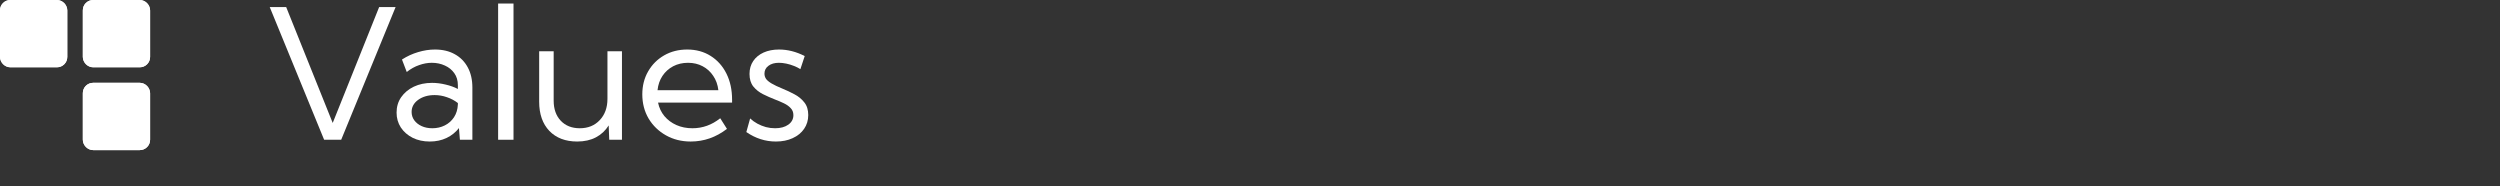 <svg width="483" height="36" viewBox="0 0 483 36" fill="none" xmlns="http://www.w3.org/2000/svg">
<rect x="0" y="0" width="483" height="36" fill="#333333" stroke="none"/>
<path d="M65.919 27H62.621L52.111 1.365H55.29L64.279 23.753L73.251 1.365H76.43L65.919 27Z" fill="white"/>
<path d="M91.264 27H88.854L88.666 24.744C88.039 25.553 87.242 26.191 86.273 26.658C85.305 27.114 84.223 27.342 83.026 27.342C81.796 27.342 80.697 27.102 79.728 26.624C78.76 26.134 77.996 25.468 77.438 24.625C76.891 23.781 76.618 22.824 76.618 21.753C76.618 20.625 76.914 19.634 77.506 18.78C78.11 17.914 78.925 17.236 79.95 16.746C80.987 16.256 82.16 16.011 83.471 16.011C84.325 16.011 85.197 16.119 86.085 16.336C86.974 16.541 87.766 16.826 88.461 17.19V16.473C88.461 15.561 88.233 14.787 87.777 14.148C87.322 13.499 86.712 13.003 85.949 12.662C85.185 12.308 84.342 12.132 83.419 12.132C82.622 12.132 81.807 12.28 80.976 12.576C80.144 12.861 79.346 13.305 78.583 13.909L77.66 11.499C78.651 10.861 79.694 10.383 80.788 10.064C81.881 9.734 82.964 9.568 84.035 9.568C85.516 9.568 86.792 9.87 87.863 10.474C88.945 11.067 89.783 11.915 90.375 13.021C90.967 14.114 91.264 15.413 91.264 16.917V27ZM83.522 24.778C84.399 24.778 85.203 24.596 85.932 24.231C86.661 23.867 87.253 23.343 87.709 22.659C88.165 21.964 88.415 21.144 88.461 20.198V19.908C87.834 19.418 87.128 19.042 86.342 18.78C85.567 18.506 84.775 18.37 83.966 18.37C82.702 18.37 81.642 18.677 80.788 19.293C79.945 19.908 79.523 20.688 79.523 21.634C79.523 22.226 79.694 22.762 80.036 23.24C80.389 23.719 80.867 24.095 81.471 24.368C82.075 24.642 82.759 24.778 83.522 24.778Z" fill="white"/>
<path d="M99.21 27H96.237V0.682H99.21V27Z" fill="white"/>
<path d="M120.163 27H117.702L117.599 24.231C116.972 25.234 116.146 26.003 115.121 26.539C114.107 27.074 112.905 27.342 111.515 27.342C109.248 27.342 107.453 26.658 106.132 25.291C104.822 23.912 104.167 22.033 104.167 19.651V9.91H106.969V19.446C106.969 21.064 107.425 22.357 108.336 23.326C109.259 24.294 110.484 24.778 112.011 24.778C113.606 24.778 114.893 24.254 115.873 23.206C116.864 22.158 117.36 20.791 117.36 19.105V9.91H120.163V27Z" fill="white"/>
<path d="M140.448 24.898C138.329 26.527 135.993 27.342 133.441 27.342C131.664 27.342 130.069 26.943 128.656 26.145C127.243 25.348 126.127 24.266 125.307 22.898C124.498 21.52 124.093 19.965 124.093 18.233C124.093 16.57 124.469 15.088 125.221 13.79C125.973 12.479 127.004 11.448 128.314 10.696C129.625 9.944 131.111 9.568 132.775 9.568C134.484 9.568 135.988 9.979 137.287 10.799C138.597 11.619 139.617 12.758 140.346 14.217C141.075 15.675 141.439 17.361 141.439 19.275V19.822H127.135C127.34 20.825 127.75 21.697 128.366 22.437C128.992 23.178 129.767 23.753 130.69 24.163C131.613 24.573 132.644 24.778 133.783 24.778C135.743 24.778 137.532 24.135 139.149 22.847L140.448 24.898ZM127.033 17.43H138.791C138.665 16.37 138.335 15.447 137.799 14.661C137.275 13.864 136.592 13.243 135.749 12.798C134.917 12.354 133.977 12.132 132.929 12.132C131.869 12.132 130.912 12.354 130.058 12.798C129.215 13.243 128.525 13.864 127.99 14.661C127.466 15.447 127.147 16.37 127.033 17.43Z" fill="white"/>
<path d="M144.191 25.513L144.926 22.881C145.336 23.269 145.803 23.605 146.327 23.89C146.851 24.174 147.404 24.397 147.985 24.556C148.566 24.704 149.153 24.778 149.745 24.778C150.805 24.778 151.659 24.545 152.309 24.078C152.958 23.61 153.283 23.001 153.283 22.249C153.283 21.702 153.112 21.252 152.77 20.899C152.44 20.534 152.001 20.221 151.454 19.959C150.907 19.697 150.32 19.446 149.694 19.207C148.931 18.911 148.173 18.575 147.421 18.199C146.669 17.823 146.042 17.327 145.541 16.712C145.051 16.097 144.806 15.288 144.806 14.285C144.806 13.328 145.045 12.496 145.524 11.79C146.002 11.084 146.669 10.537 147.523 10.149C148.389 9.762 149.381 9.568 150.497 9.568C152.183 9.568 153.841 9.99 155.47 10.833L154.633 13.362C154.268 13.123 153.847 12.912 153.368 12.73C152.89 12.536 152.4 12.388 151.898 12.286C151.397 12.183 150.924 12.132 150.48 12.132C149.648 12.132 148.976 12.325 148.463 12.713C147.951 13.089 147.694 13.596 147.694 14.234C147.694 14.598 147.797 14.935 148.002 15.242C148.218 15.538 148.577 15.835 149.079 16.131C149.58 16.427 150.275 16.758 151.164 17.122C151.95 17.441 152.724 17.806 153.488 18.216C154.251 18.615 154.883 19.133 155.385 19.771C155.897 20.398 156.154 21.218 156.154 22.232C156.154 23.235 155.886 24.123 155.351 24.898C154.826 25.661 154.092 26.259 153.146 26.692C152.212 27.125 151.129 27.342 149.899 27.342C147.86 27.342 145.957 26.732 144.191 25.513Z" fill="white"/>
<path d="M16 2C16 0.895 16.895 0 18 0H27C28.105 0 29 0.895 29 2V11C29 12.105 28.105 13 27 13H18C16.895 13 16 12.105 16 11V2Z" fill="white"/>
<path d="M16 18C16 16.895 16.895 16 18 16H27C28.105 16 29 16.895 29 18V27C29 28.105 28.105 29 27 29H18C16.895 29 16 28.105 16 27V18Z" fill="white"/>
<path d="M0 2C0 0.895 0.895 0 2 0H11C12.105 0 13 0.895 13 2V11C13 12.105 12.105 13 11 13H2C0.895 13 0 12.105 0 11V2Z" fill="white"/>
    <rect x="16" width="13" height="13" rx="2" fill="white"/>
    <rect x="16" y="16" width="13" height="13" rx="2" fill="white"/>
    <rect width="13" height="13" rx="2" fill="white"/>
</svg>
